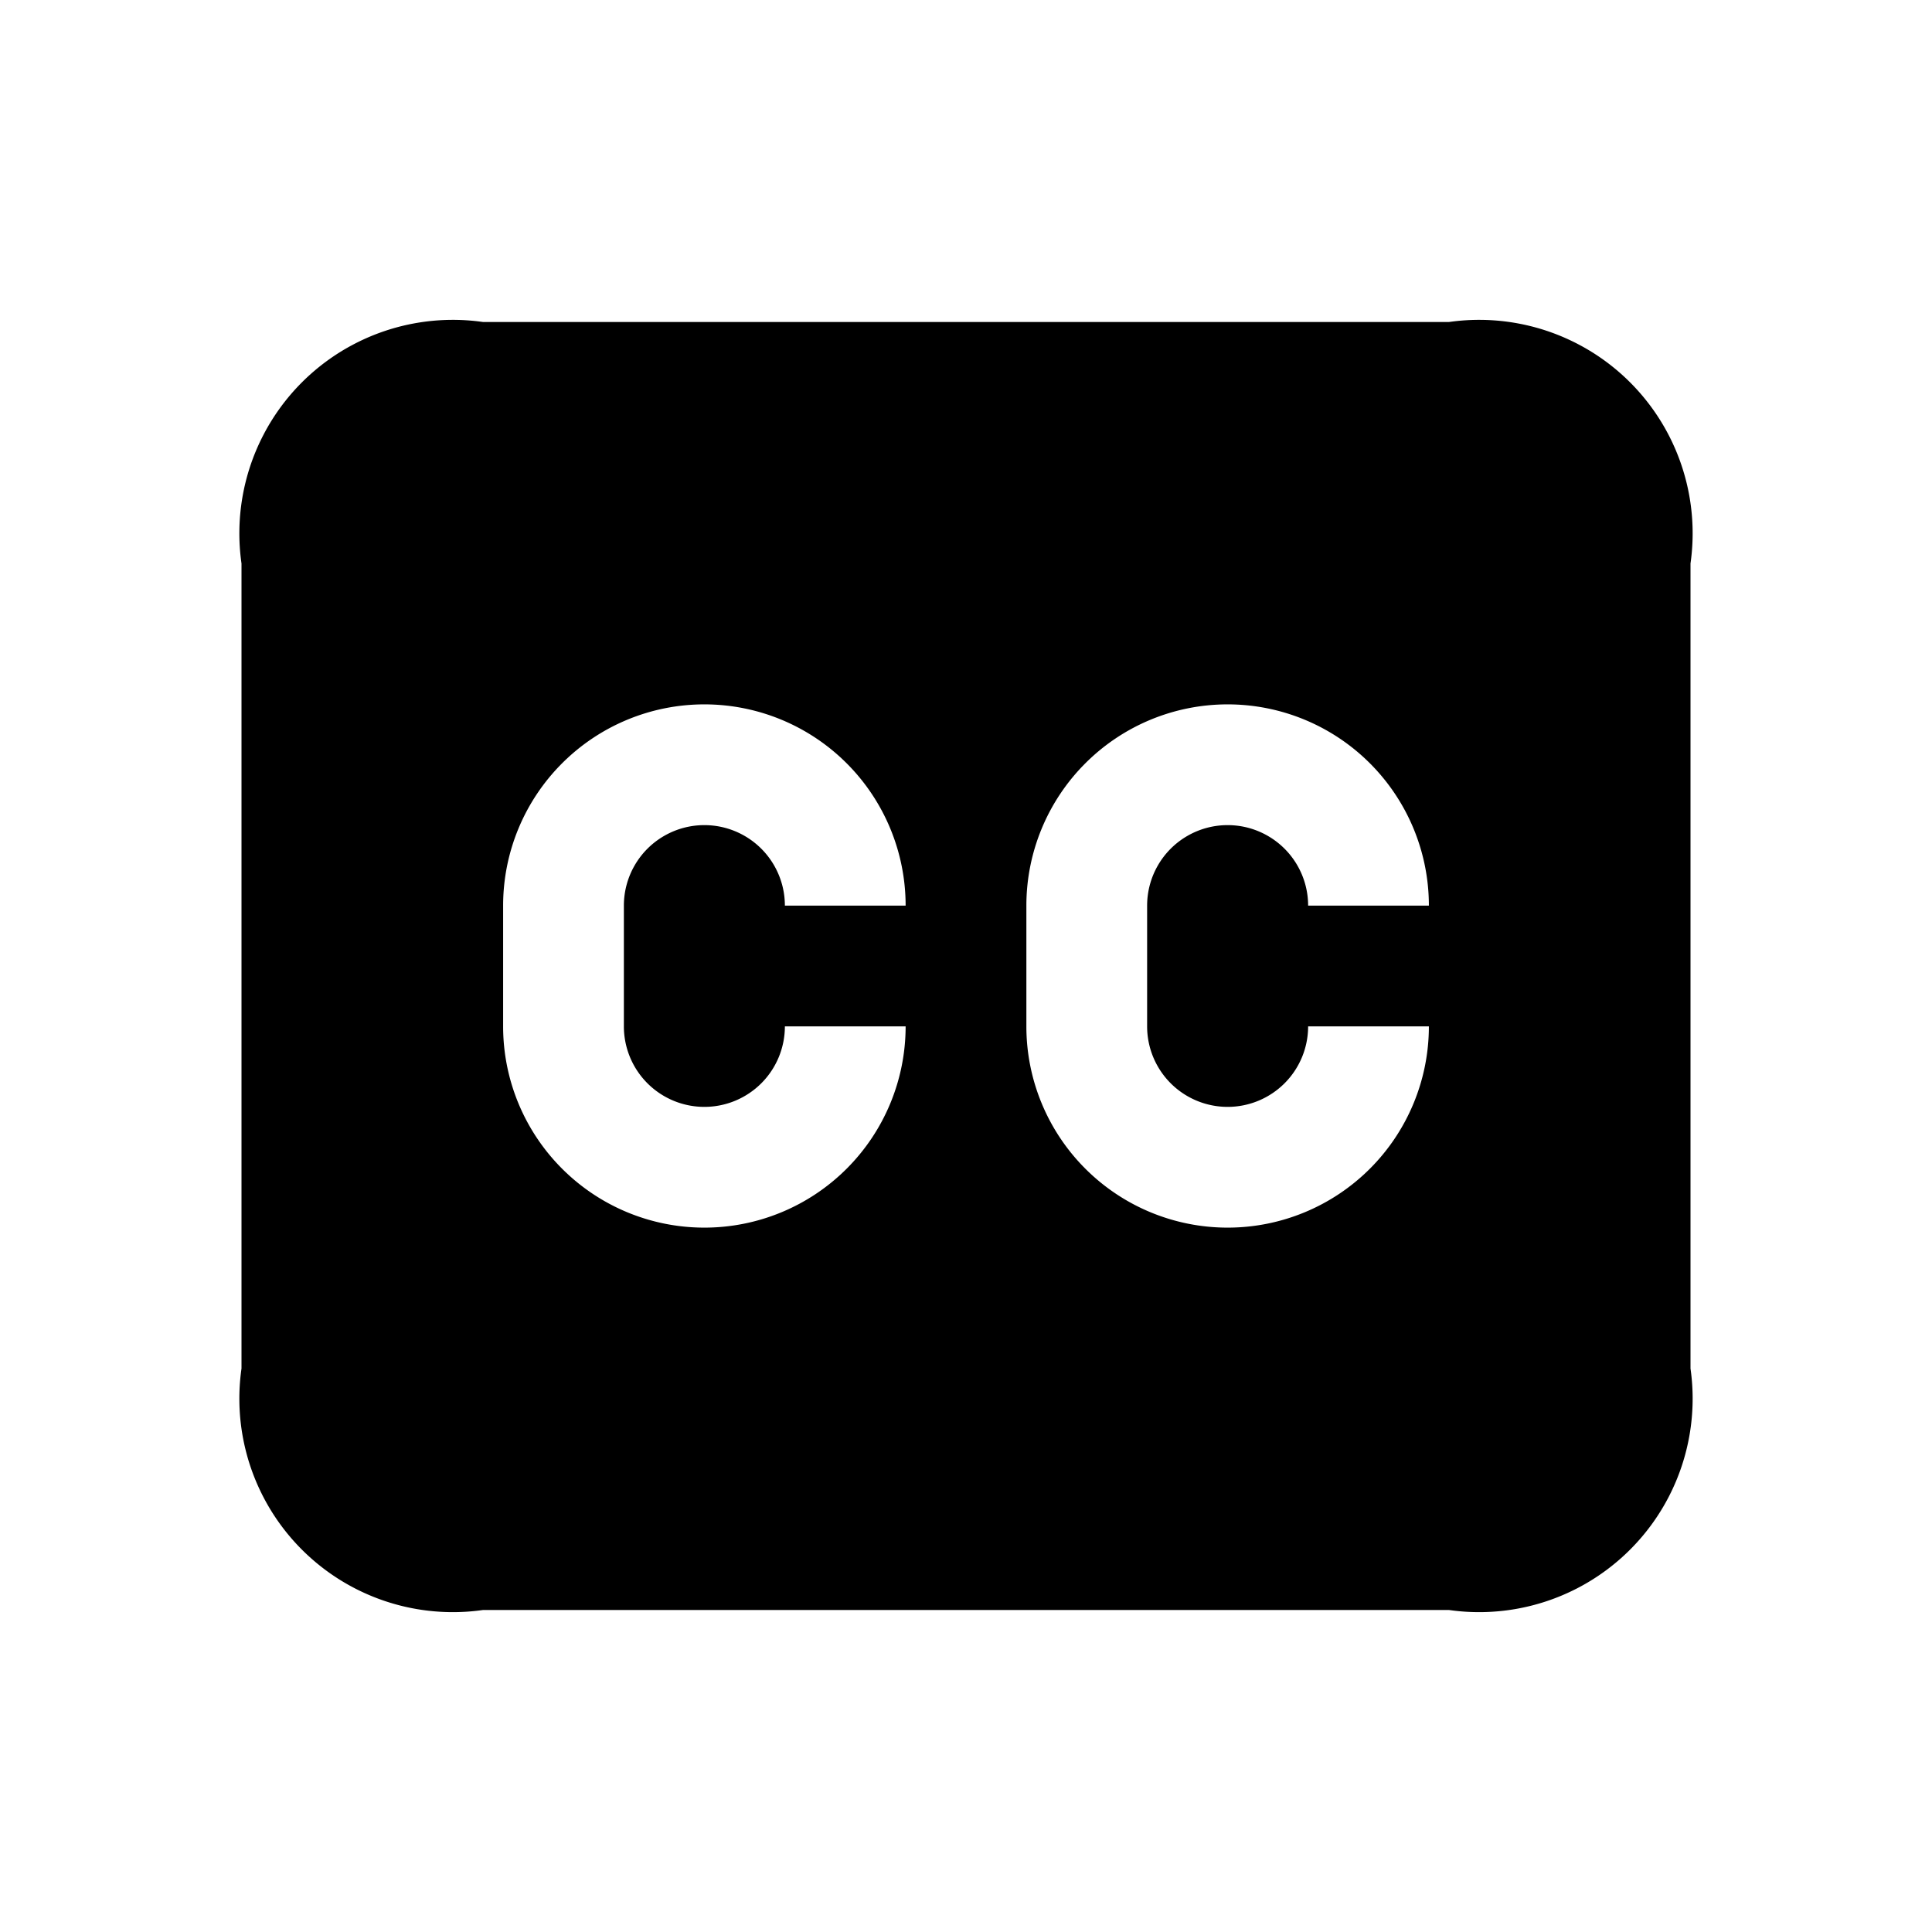 <svg xmlns="http://www.w3.org/2000/svg" width="24" height="24" viewBox="0 0 24 24">
    <path d="M18,4H6A2.652,2.652,0,0,0,3,7V17a2.652,2.652,0,0,0,3,3H18a2.652,2.652,0,0,0,3-3V7A2.652,2.652,0,0,0,18,4ZM8.75,13.75a1,1,0,0,0,1-1h1.5a2.5,2.5,0,0,1-5,0v-1.5a2.5,2.5,0,0,1,5,0H9.75a1,1,0,0,0-2,0v1.5A1,1,0,0,0,8.75,13.75Zm6.5,0a1,1,0,0,0,1-1h1.5a2.5,2.5,0,0,1-5,0v-1.5a2.5,2.5,0,0,1,5,0h-1.5a1,1,0,0,0-2,0v1.5A1,1,0,0,0,15.25,13.75Z"/>
</svg>